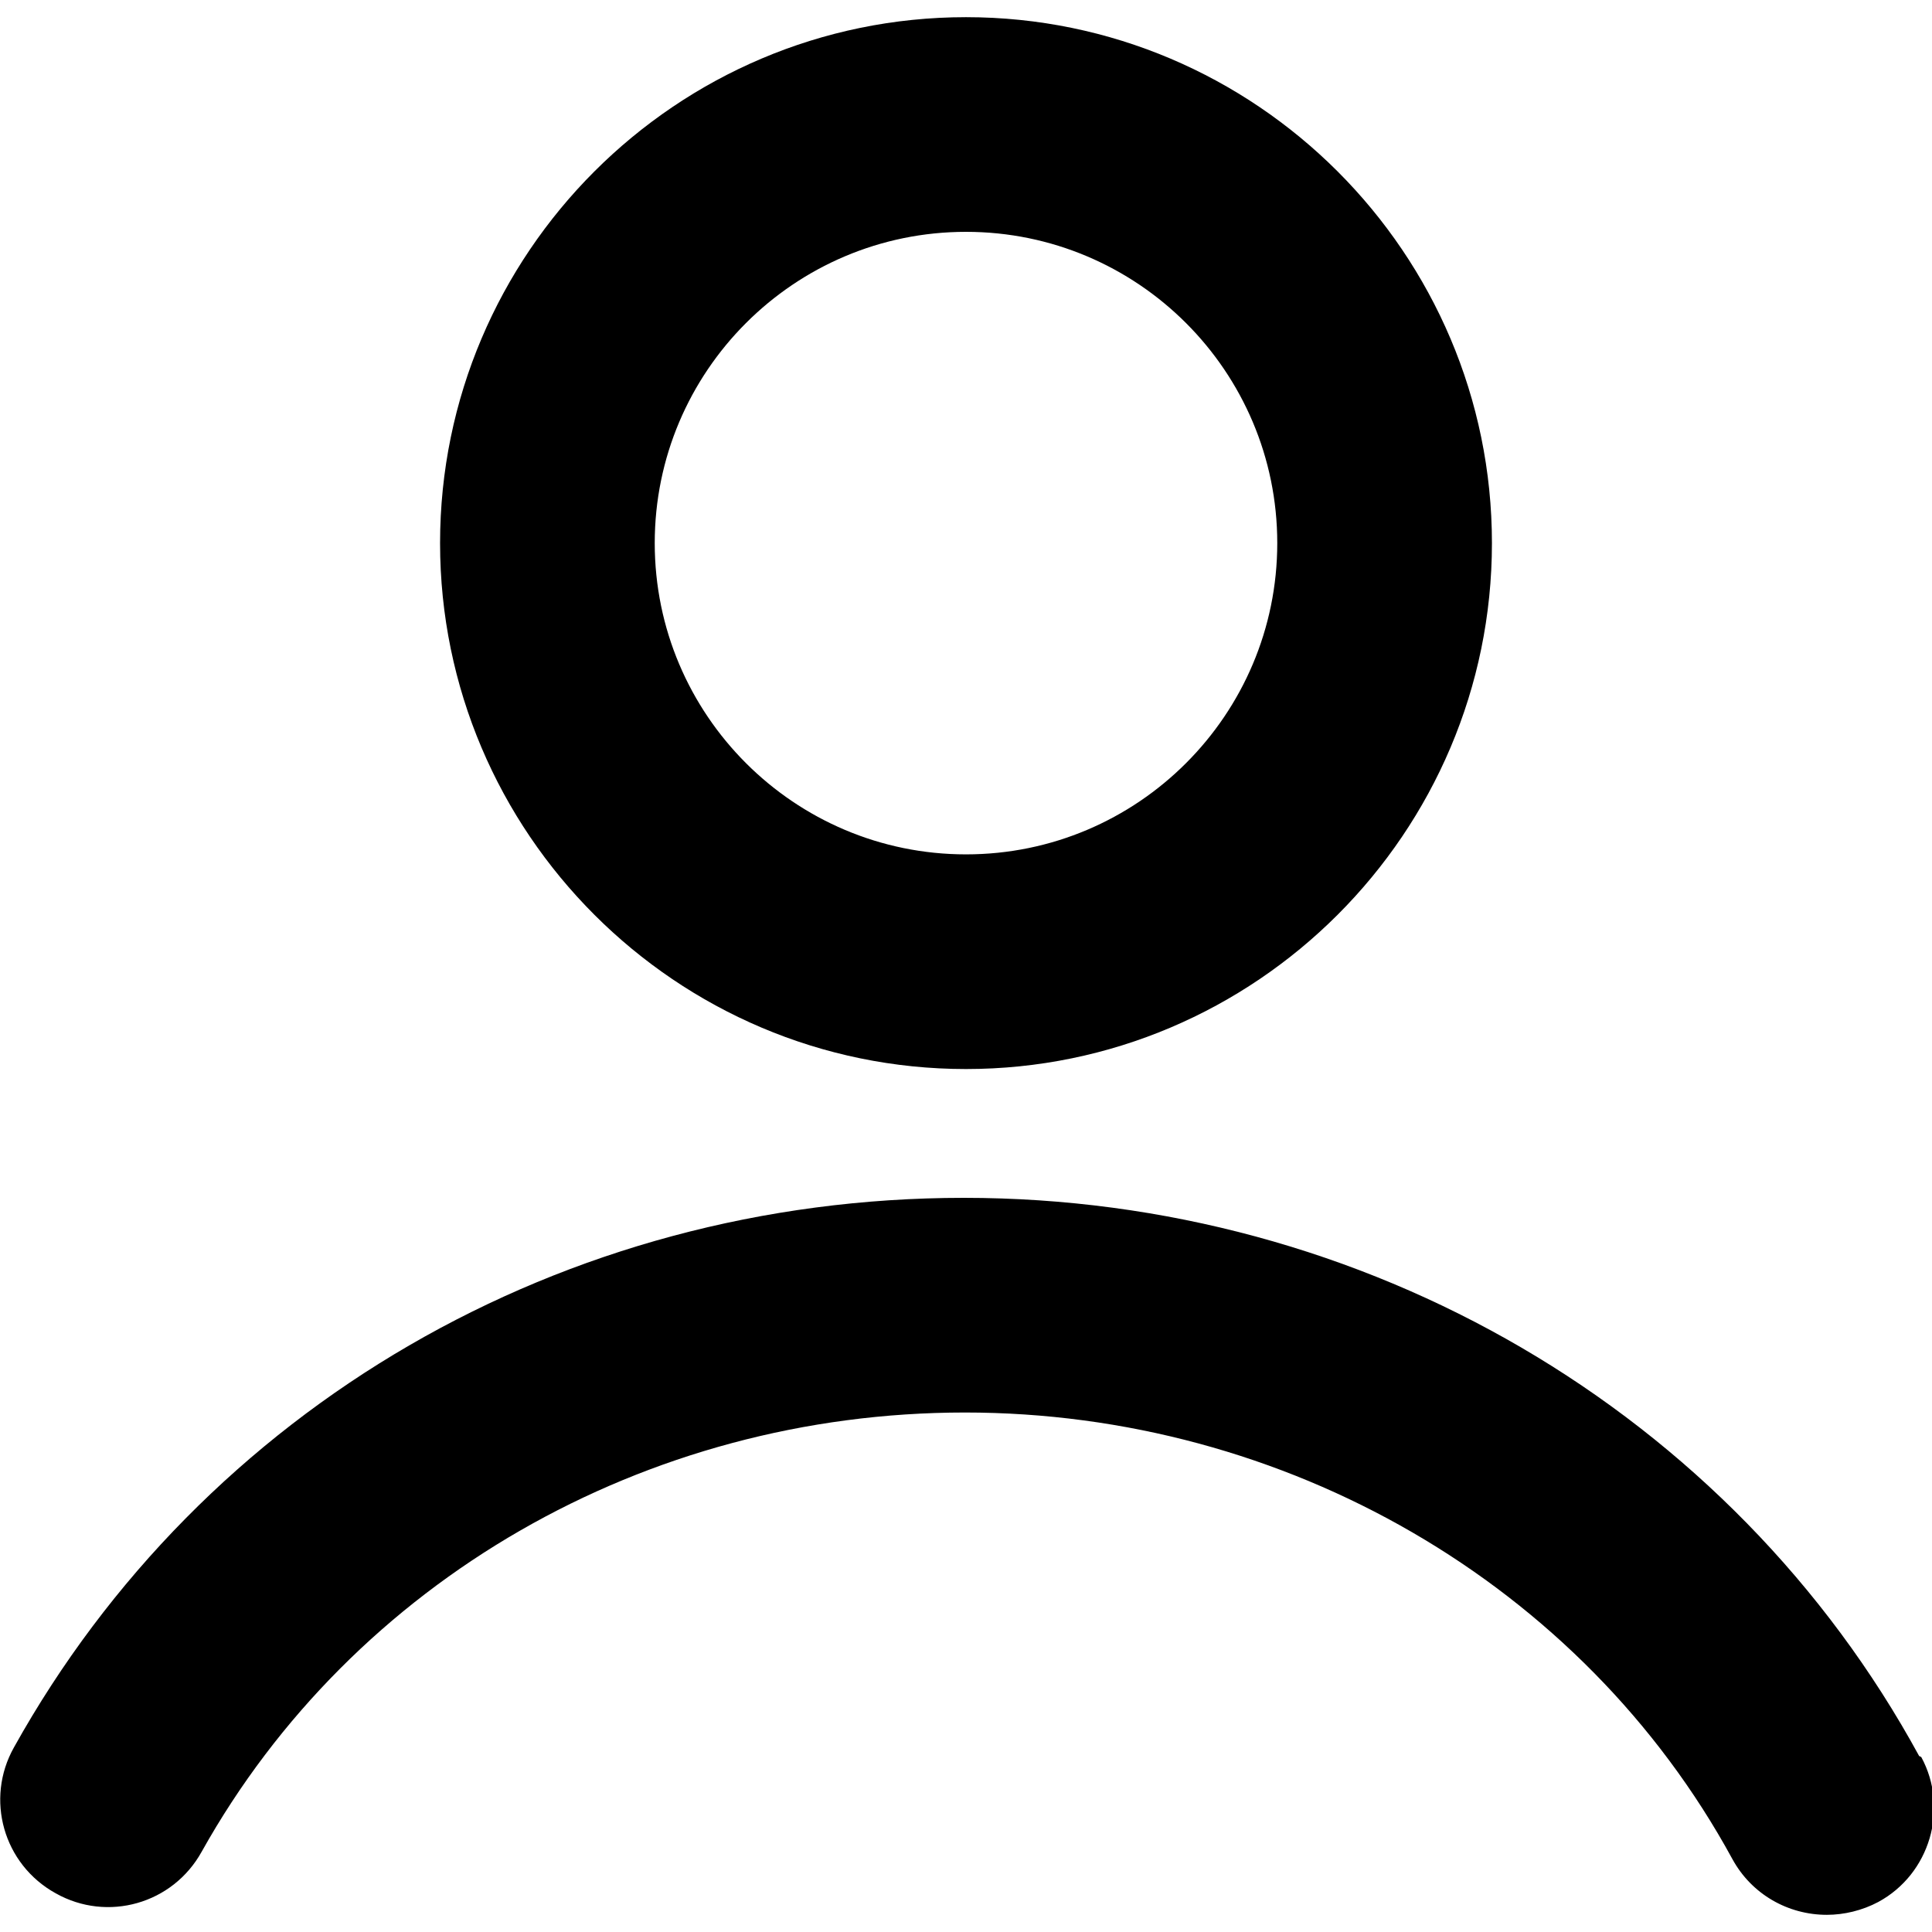 <?xml version="1.0" encoding="UTF-8"?><svg id="a" xmlns="http://www.w3.org/2000/svg" viewBox="0 0 18 18"><g id="b"><path d="M9,9.96c2.7,0,4.9-2.2,4.9-4.9S11.7,.16,9,.16,4.1,2.36,4.1,5.06s2.2,4.9,4.9,4.9Zm0-7.8c1.6,0,2.9,1.3,2.9,2.9s-1.3,2.9-2.9,2.9-2.9-1.3-2.9-2.9,1.3-2.9,2.9-2.9Z"/><path d="M17.88,16.36c-1.75-3.21-5.16-5.2-8.9-5.2S1.89,13.12,.13,16.28c-.27,.48-.1,1.09,.39,1.36,.48,.27,1.09,.1,1.36-.39,1.41-2.52,4.13-4.09,7.11-4.09s5.75,1.59,7.15,4.16c.18,.33,.52,.52,.88,.52,.16,0,.33-.04,.48-.12,.48-.26,.66-.87,.4-1.35Z"/></g></svg>